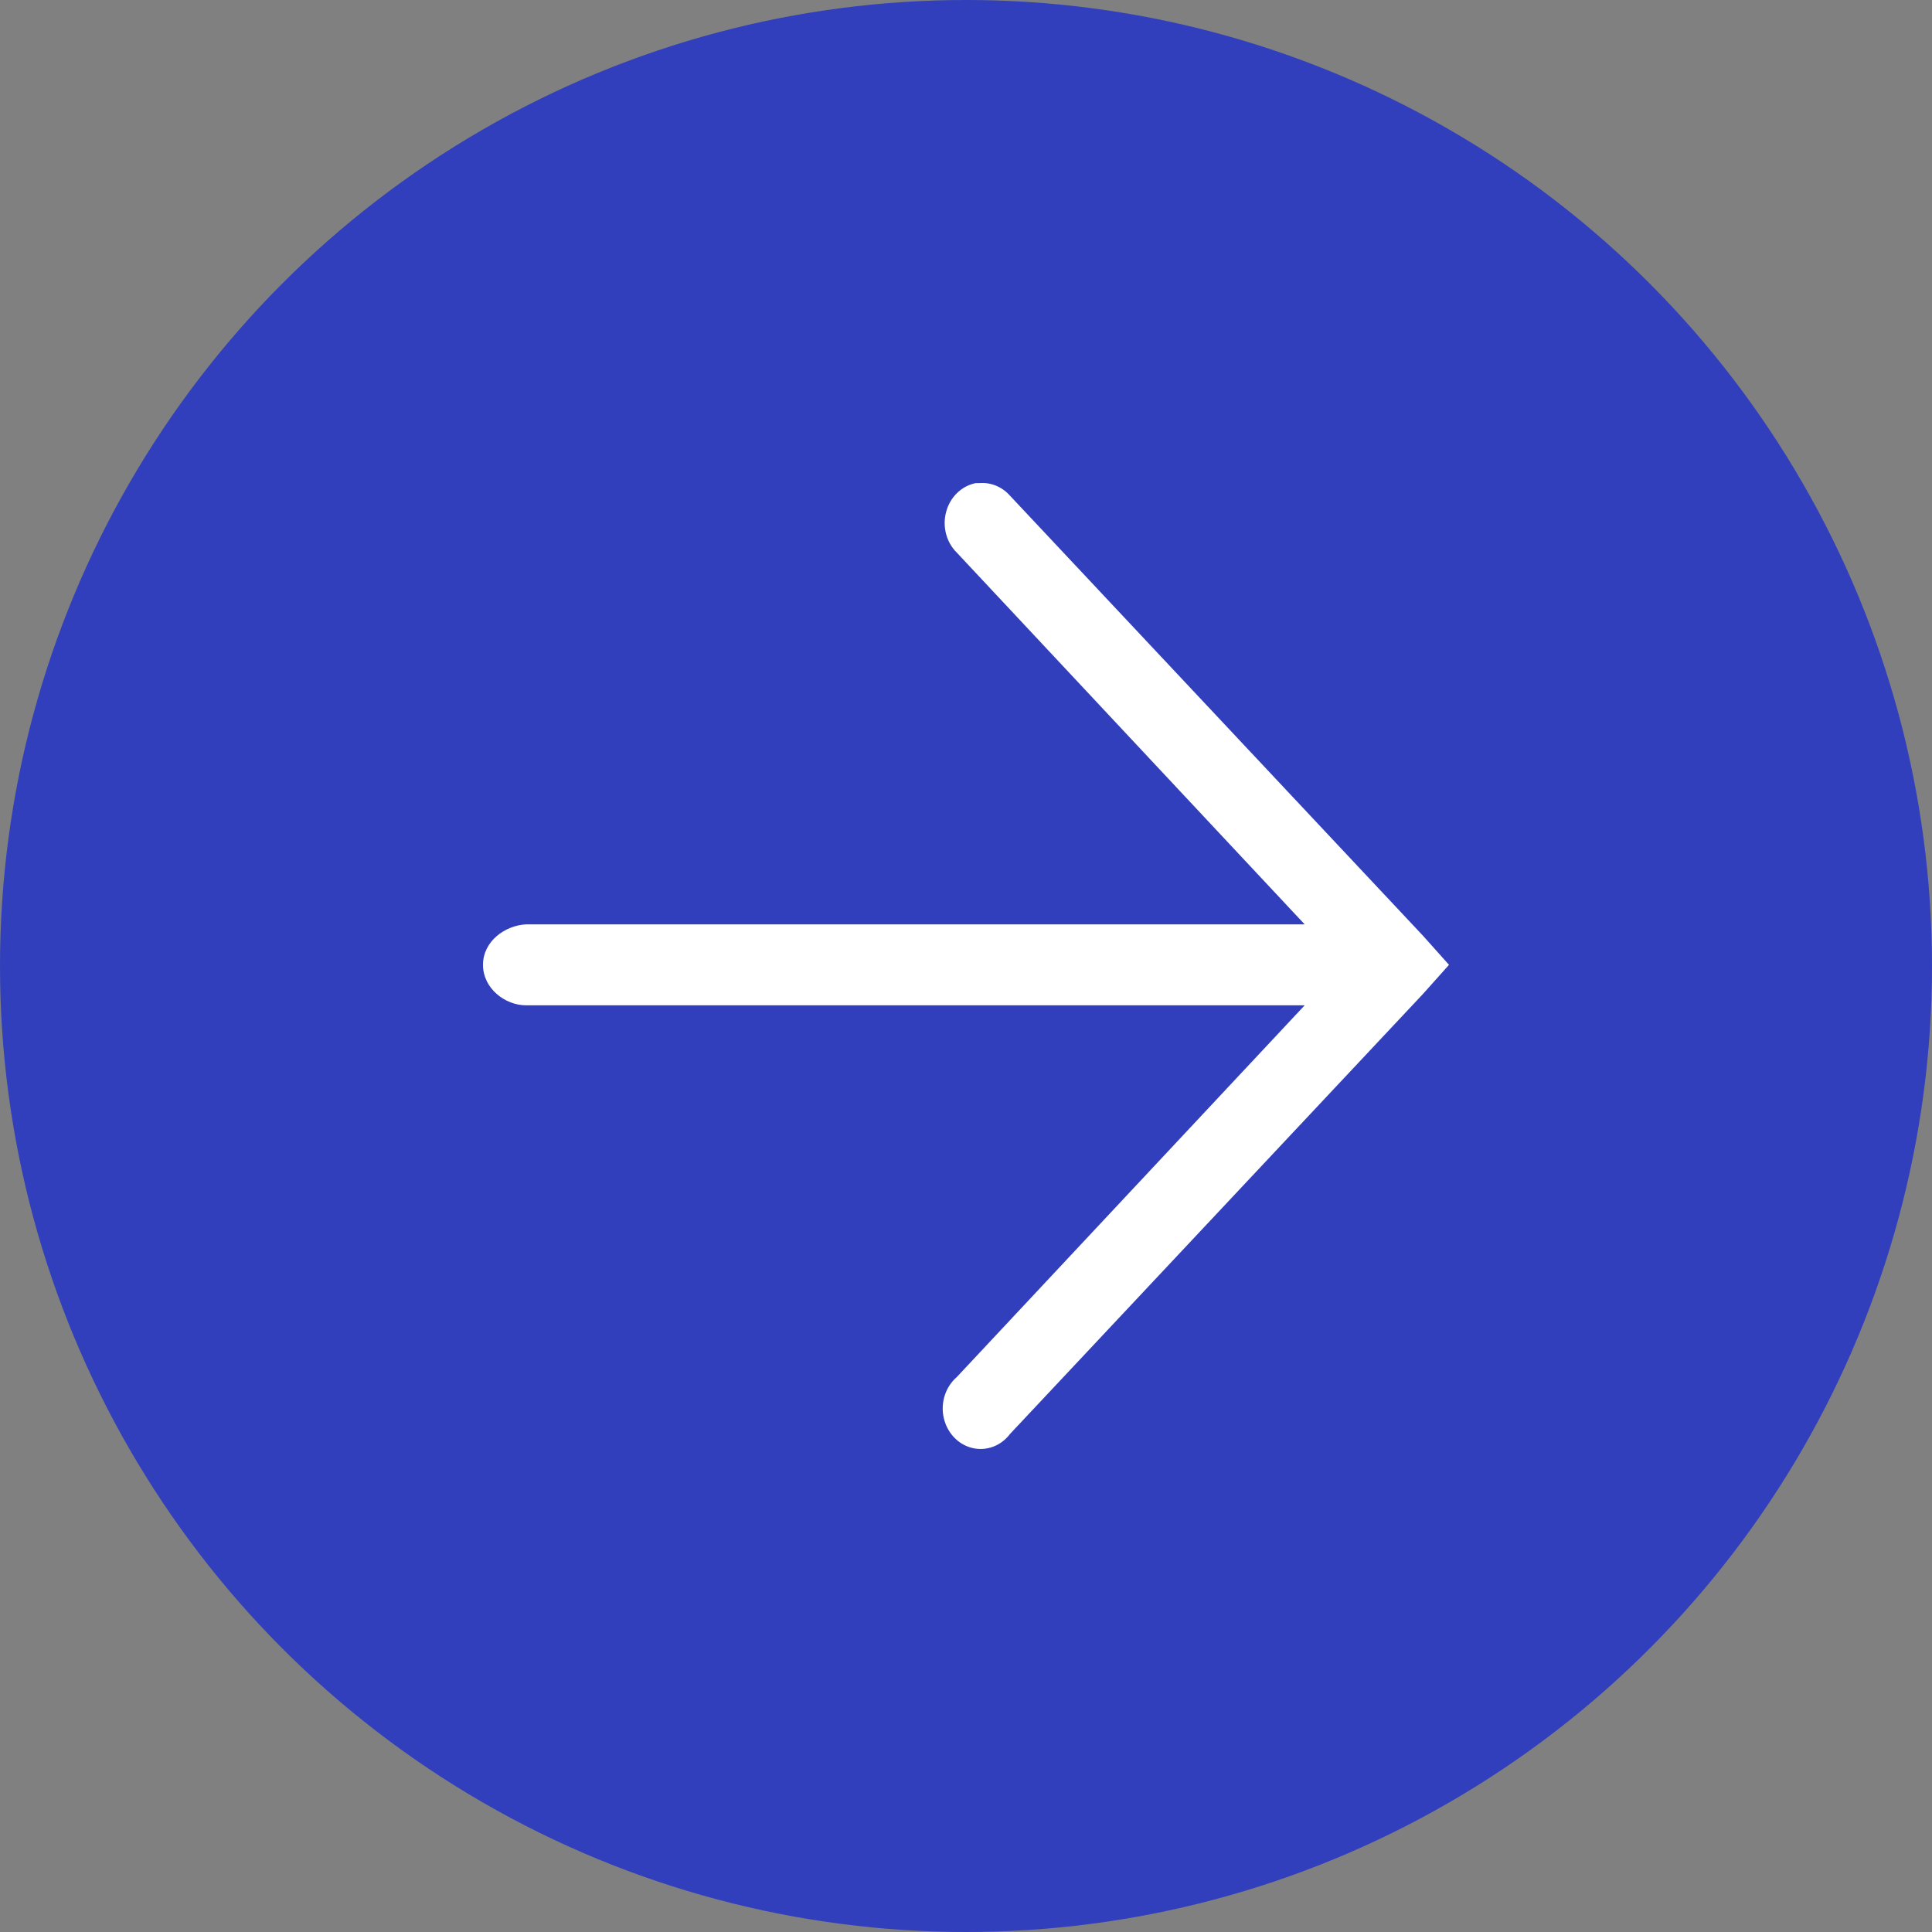 <svg xmlns="http://www.w3.org/2000/svg" width="20" height="20" viewBox="0 0 20 20">
  <rect x="0" y="0" width="20" height="20" fill="#808080" stroke="none"/>
  <g fill="none" fill-rule="evenodd">
    <circle cx="10" cy="10" r="10" fill="#313FBC"/>
    <path fill="#FFF" fill-rule="nonzero" d="M5.101,0.001 C4.955,0.03 4.836,0.144 4.795,0.297 C4.753,0.449 4.796,0.614 4.905,0.721 L8.506,4.569 C8.506,4.569 0.457,4.569 0.445,4.569 C0.229,4.58 1.08986713e-14,4.743 0,4.988 C-1.08639768e-14,5.234 0.231,5.407 0.445,5.407 L8.506,5.407 L4.905,9.255 C4.788,9.356 4.735,9.519 4.769,9.675 C4.803,9.831 4.917,9.953 5.063,9.989 C5.209,10.025 5.362,9.969 5.456,9.844 L9.731,5.289 L10,4.988 L9.731,4.687 L5.456,0.132 C5.374,0.039 5.257,-0.009 5.138,0.001 C5.125,0.001 5.113,0.001 5.101,0.001 Z" transform="translate(5 5)"/>
  </g>
</svg>
